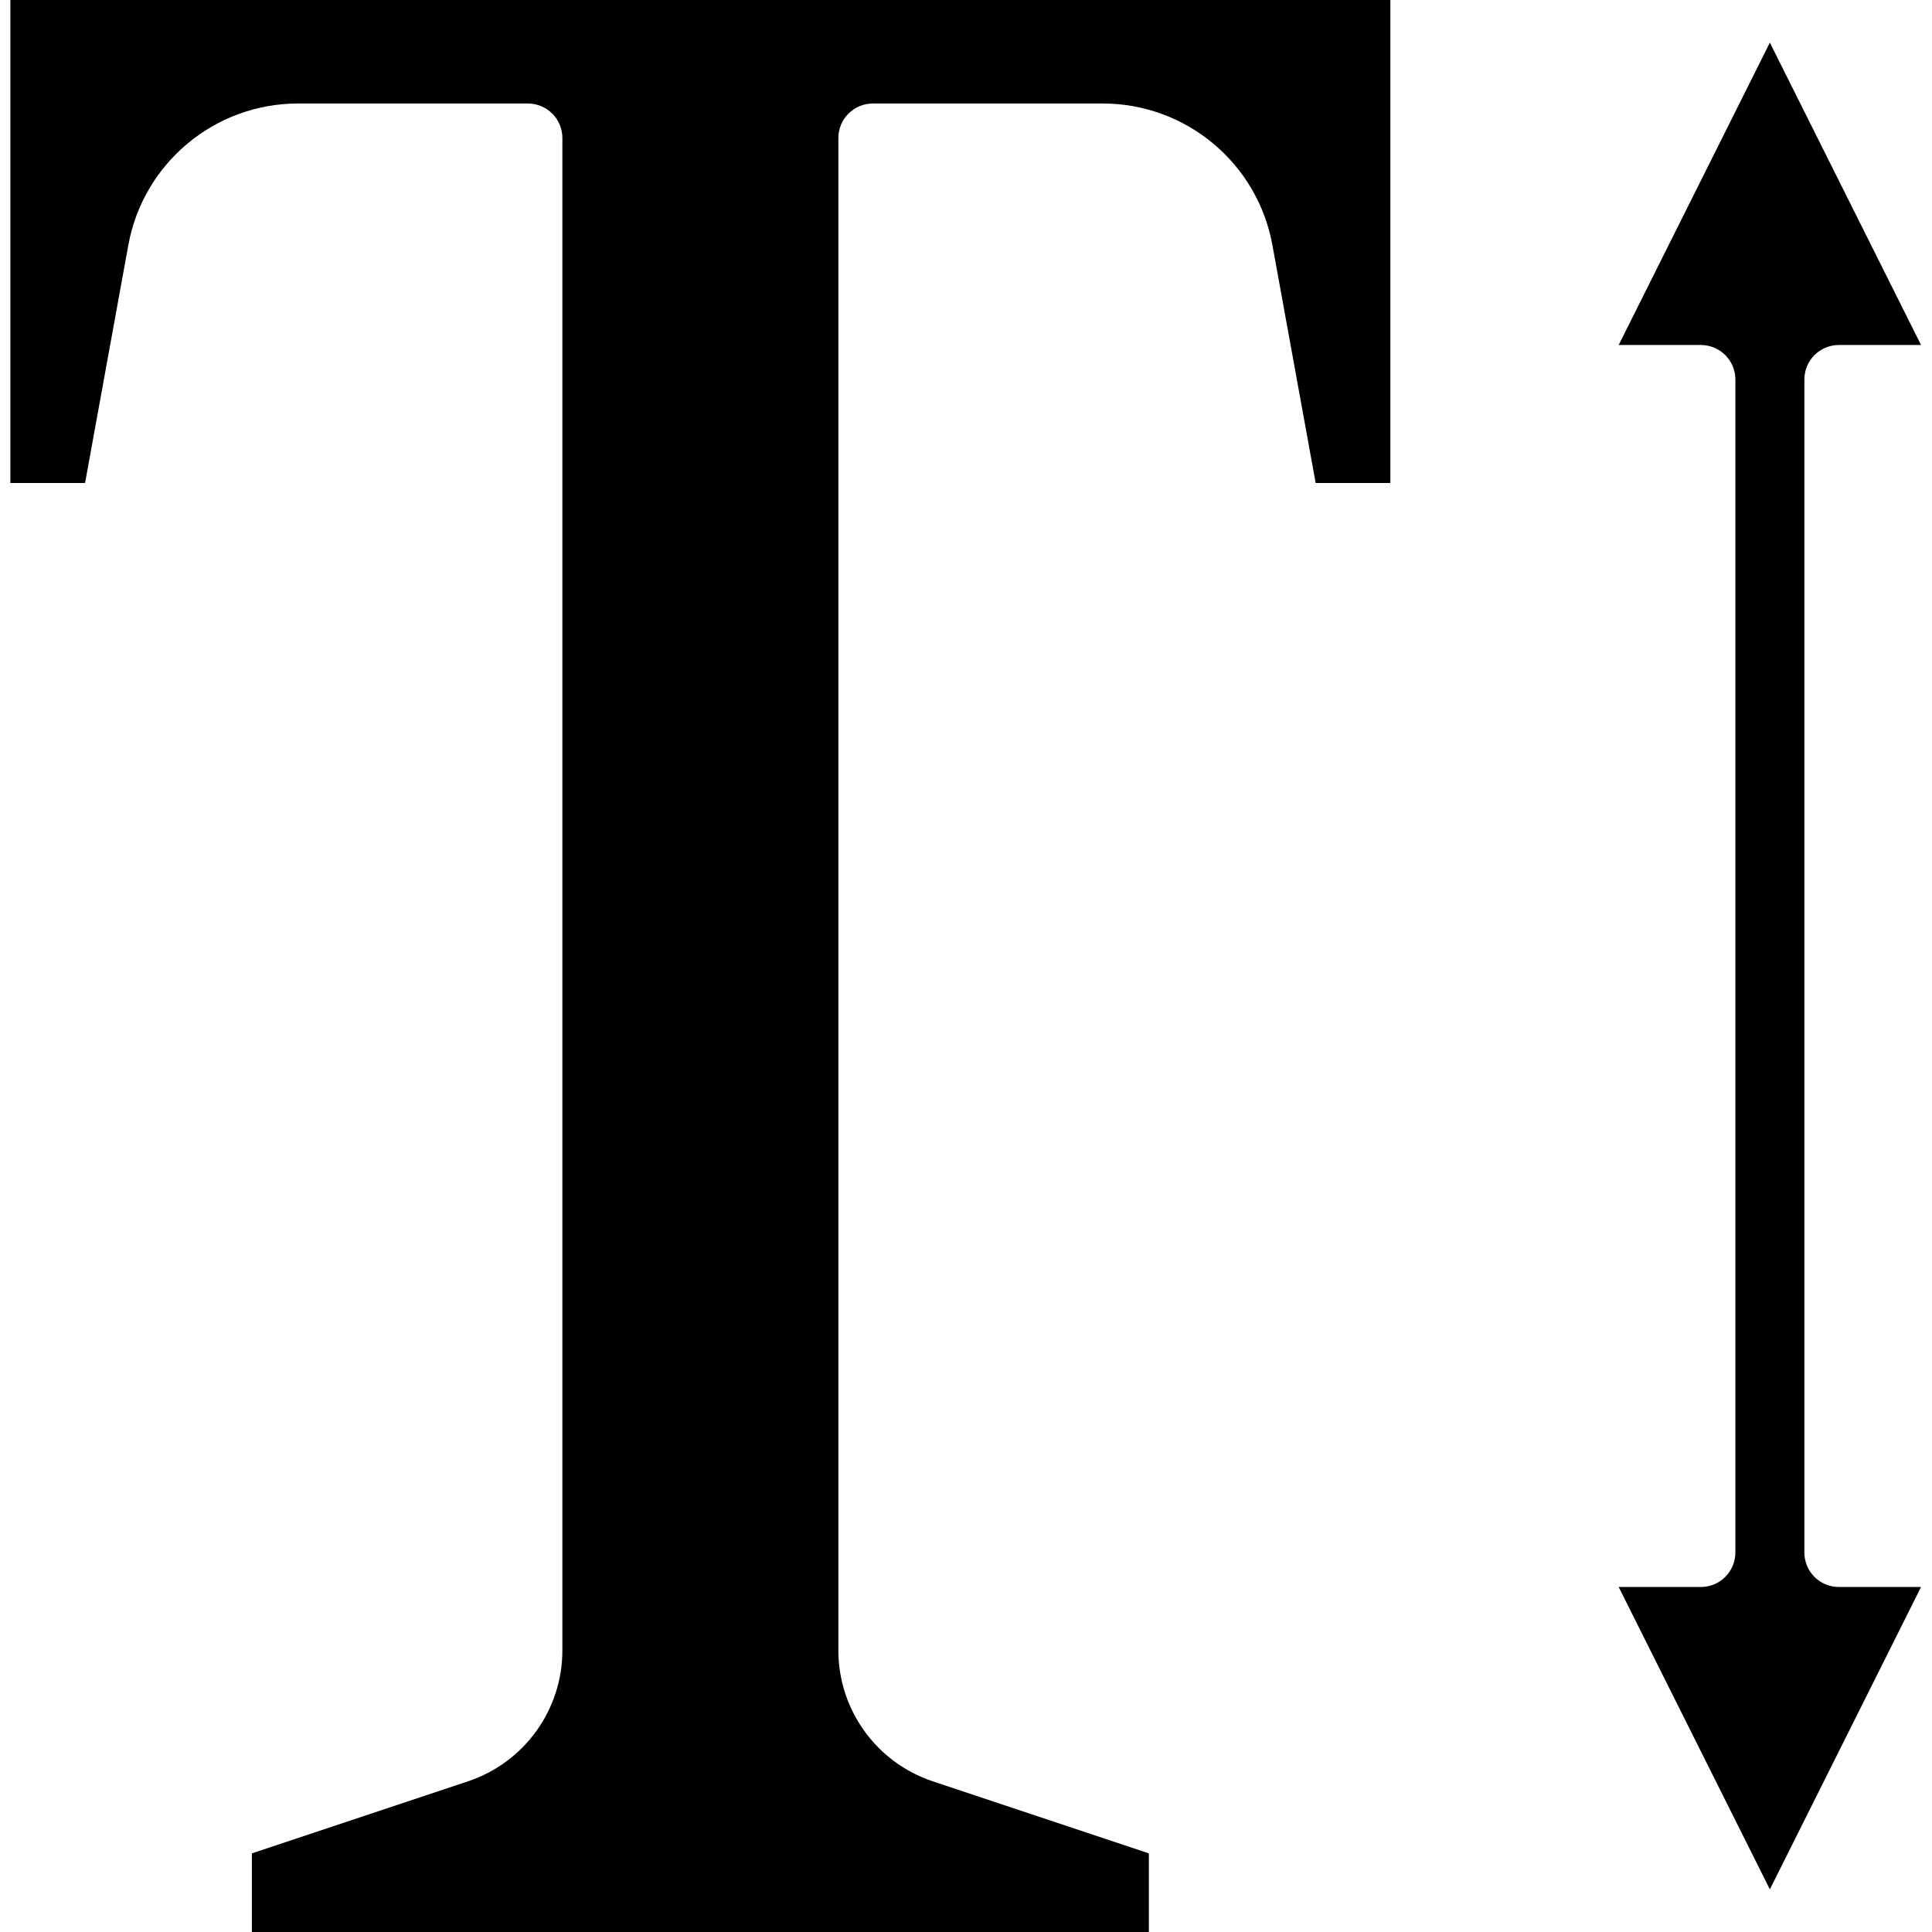 <svg xmlns="http://www.w3.org/2000/svg" height="698pt" version="1.1" viewBox="-3 0 698 698.751" width="698pt">
<g id="surface1">
<path d="M 0.375 0 L 499.48 0 L 499.48 174.684 L 472.465 174.684 L 456.824 88.652 C 451.422 58.992 425.59 37.434 395.445 37.434 L 312.316 37.434 C 305.426 37.434 299.84 43.02 299.84 49.914 L 299.84 596.906 C 299.844 618.387 313.59 637.457 333.965 644.25 L 412.137 670.316 L 412.137 698.75 L 87.719 698.75 L 87.719 670.316 L 165.891 644.25 C 186.266 637.457 200.016 618.387 200.02 596.906 L 200.02 49.914 C 200.02 43.02 194.434 37.434 187.539 37.434 L 104.41 37.434 C 74.262 37.438 48.426 59 43.035 88.668 L 27.391 174.684 L 0.375 174.684 Z M 0.375 0 " style=" stroke:none;fill-rule:nonzero;fill:rgb(0%,0%,0%);fill-opacity:1;" />
<path d="M 611.781 124.777 L 582.059 124.777 L 636.734 15.418 L 691.414 124.777 L 661.691 124.777 C 654.801 124.777 649.215 130.363 649.215 137.254 L 649.215 561.492 C 649.215 568.387 654.801 573.973 661.691 573.973 L 691.414 573.973 L 636.734 683.332 L 582.059 573.973 L 611.781 573.973 C 618.672 573.973 624.262 568.387 624.262 561.492 L 624.262 137.254 C 624.262 130.363 618.672 124.777 611.781 124.777 Z M 611.781 124.777 " style=" stroke:none;fill-rule:nonzero;fill:rgb(0%,0%,0%);fill-opacity:1;" />
</g>
</svg>